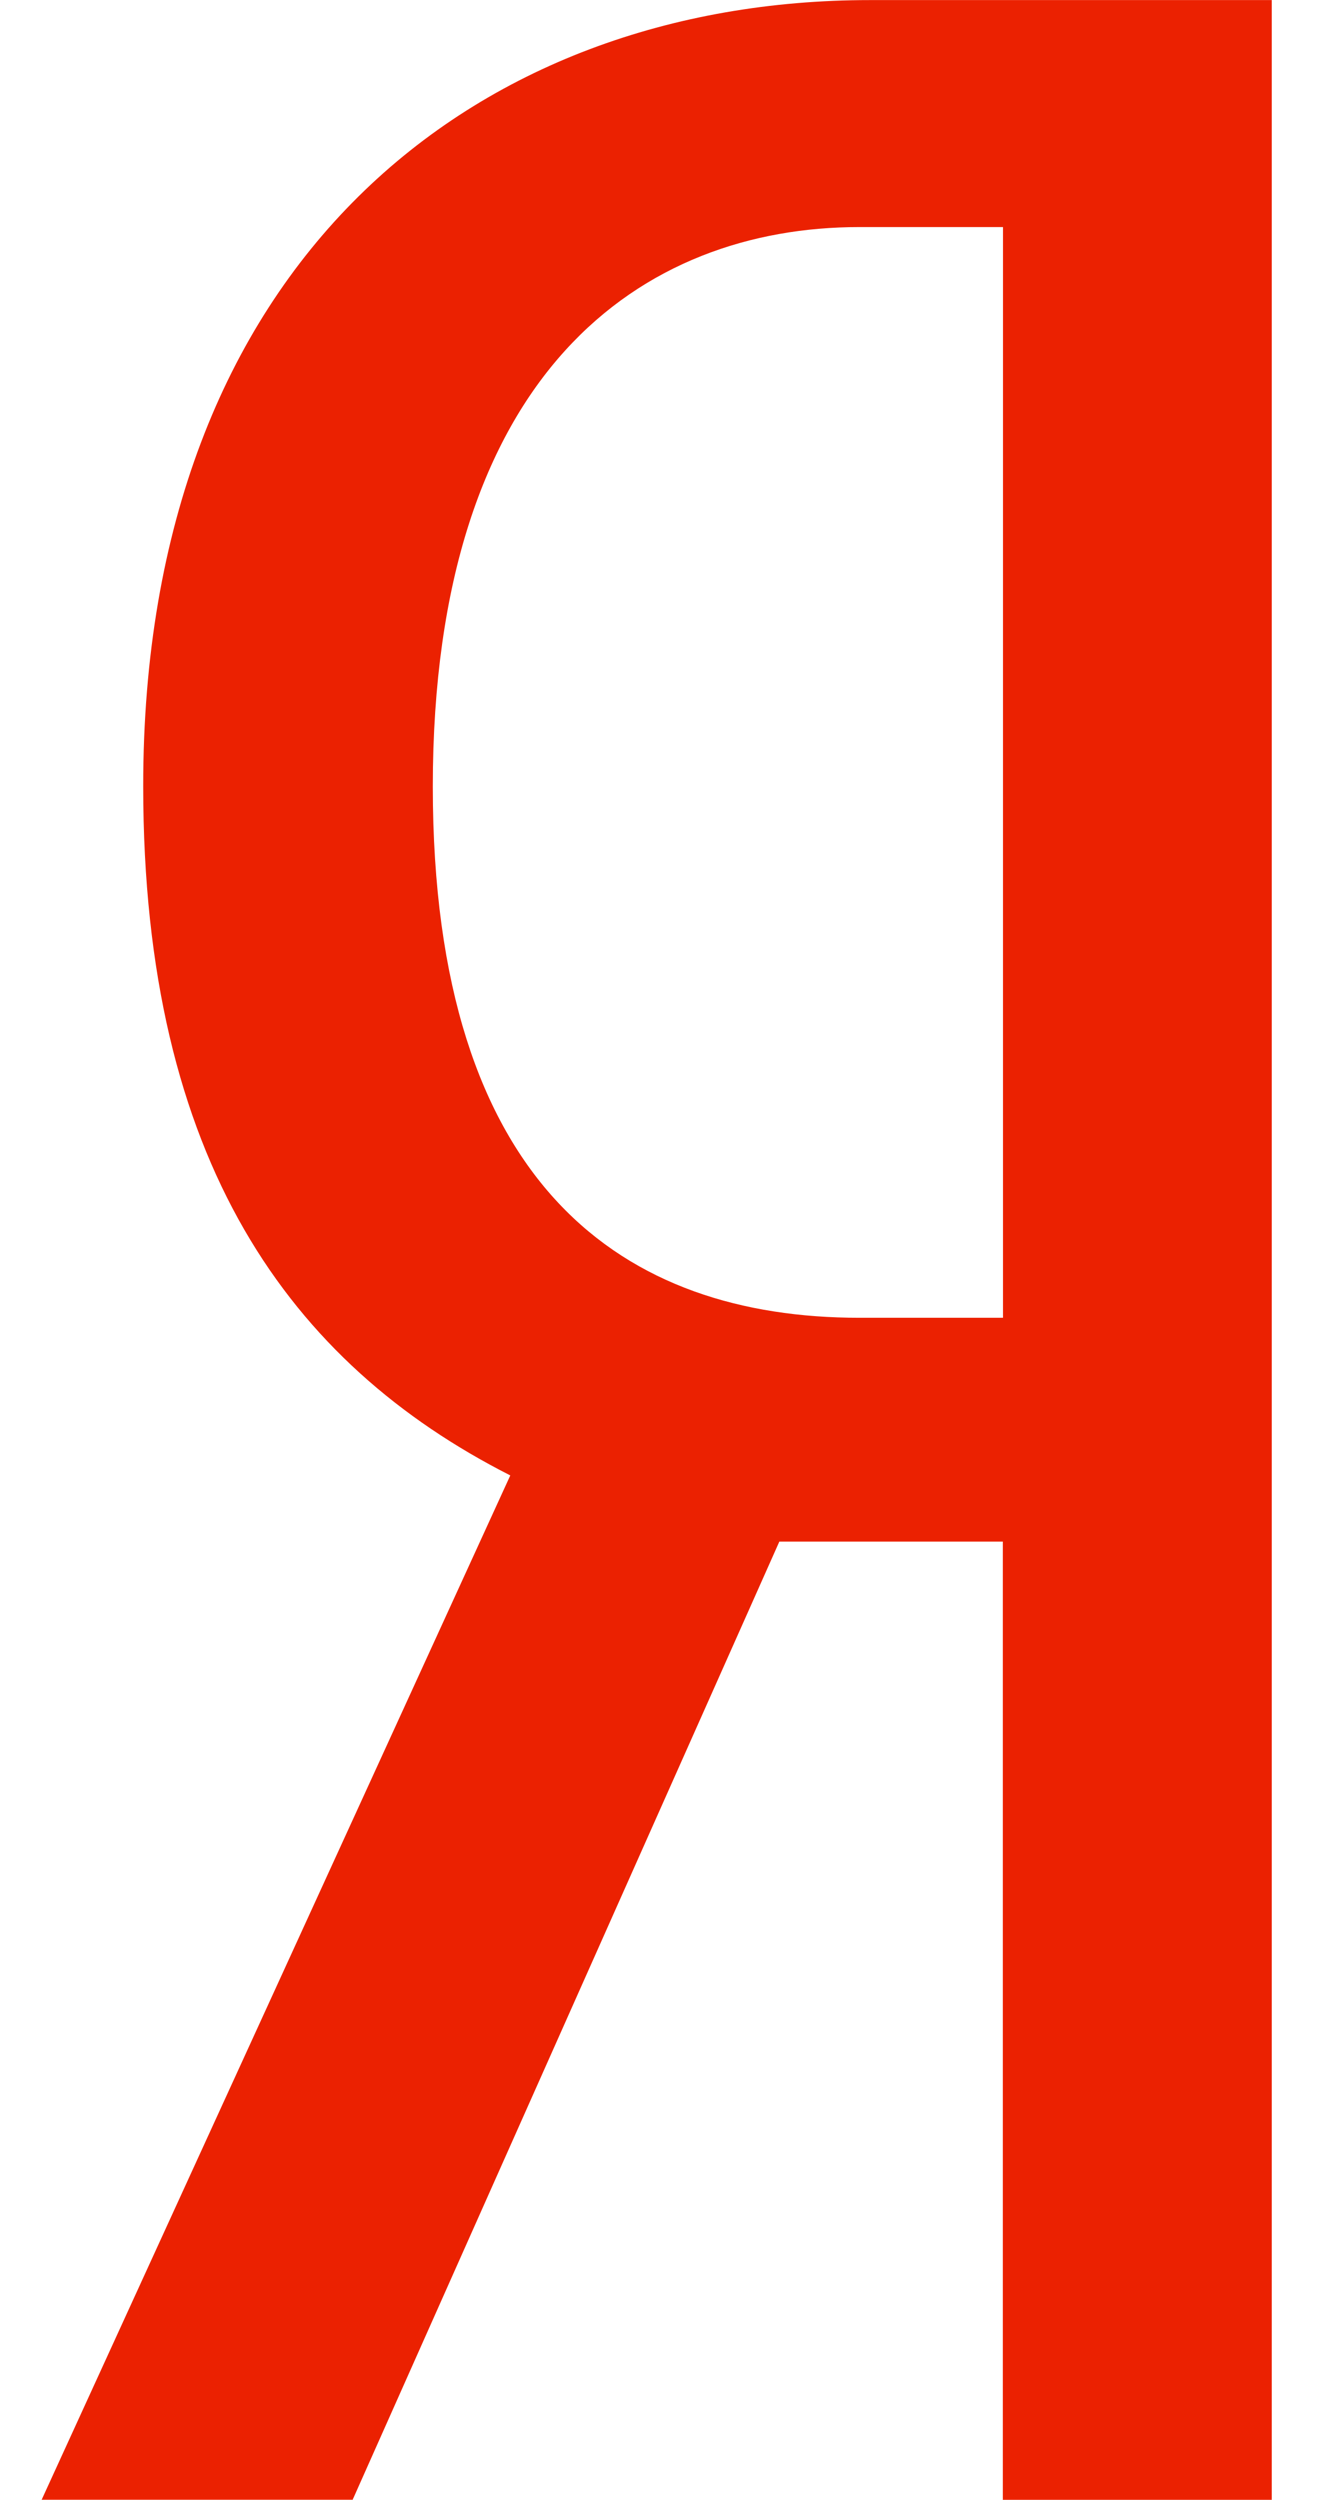 <svg width="16" height="30" viewBox="0 0 16 30" fill="none" xmlns="http://www.w3.org/2000/svg">
<path d="M9.355 18.5L4.233 30H0.5L6.125 17.707C3.483 16.365 1.719 13.935 1.719 9.44C1.713 3.147 5.7 0.001 10.443 0.001H15.265V30.001H12.037V18.501H9.355V18.5ZM12.039 2.725H10.316C7.716 2.725 5.195 4.447 5.195 9.44C5.195 14.262 7.504 15.815 10.316 15.815H12.039V2.725Z" fill="#EB2101"/>
</svg>
